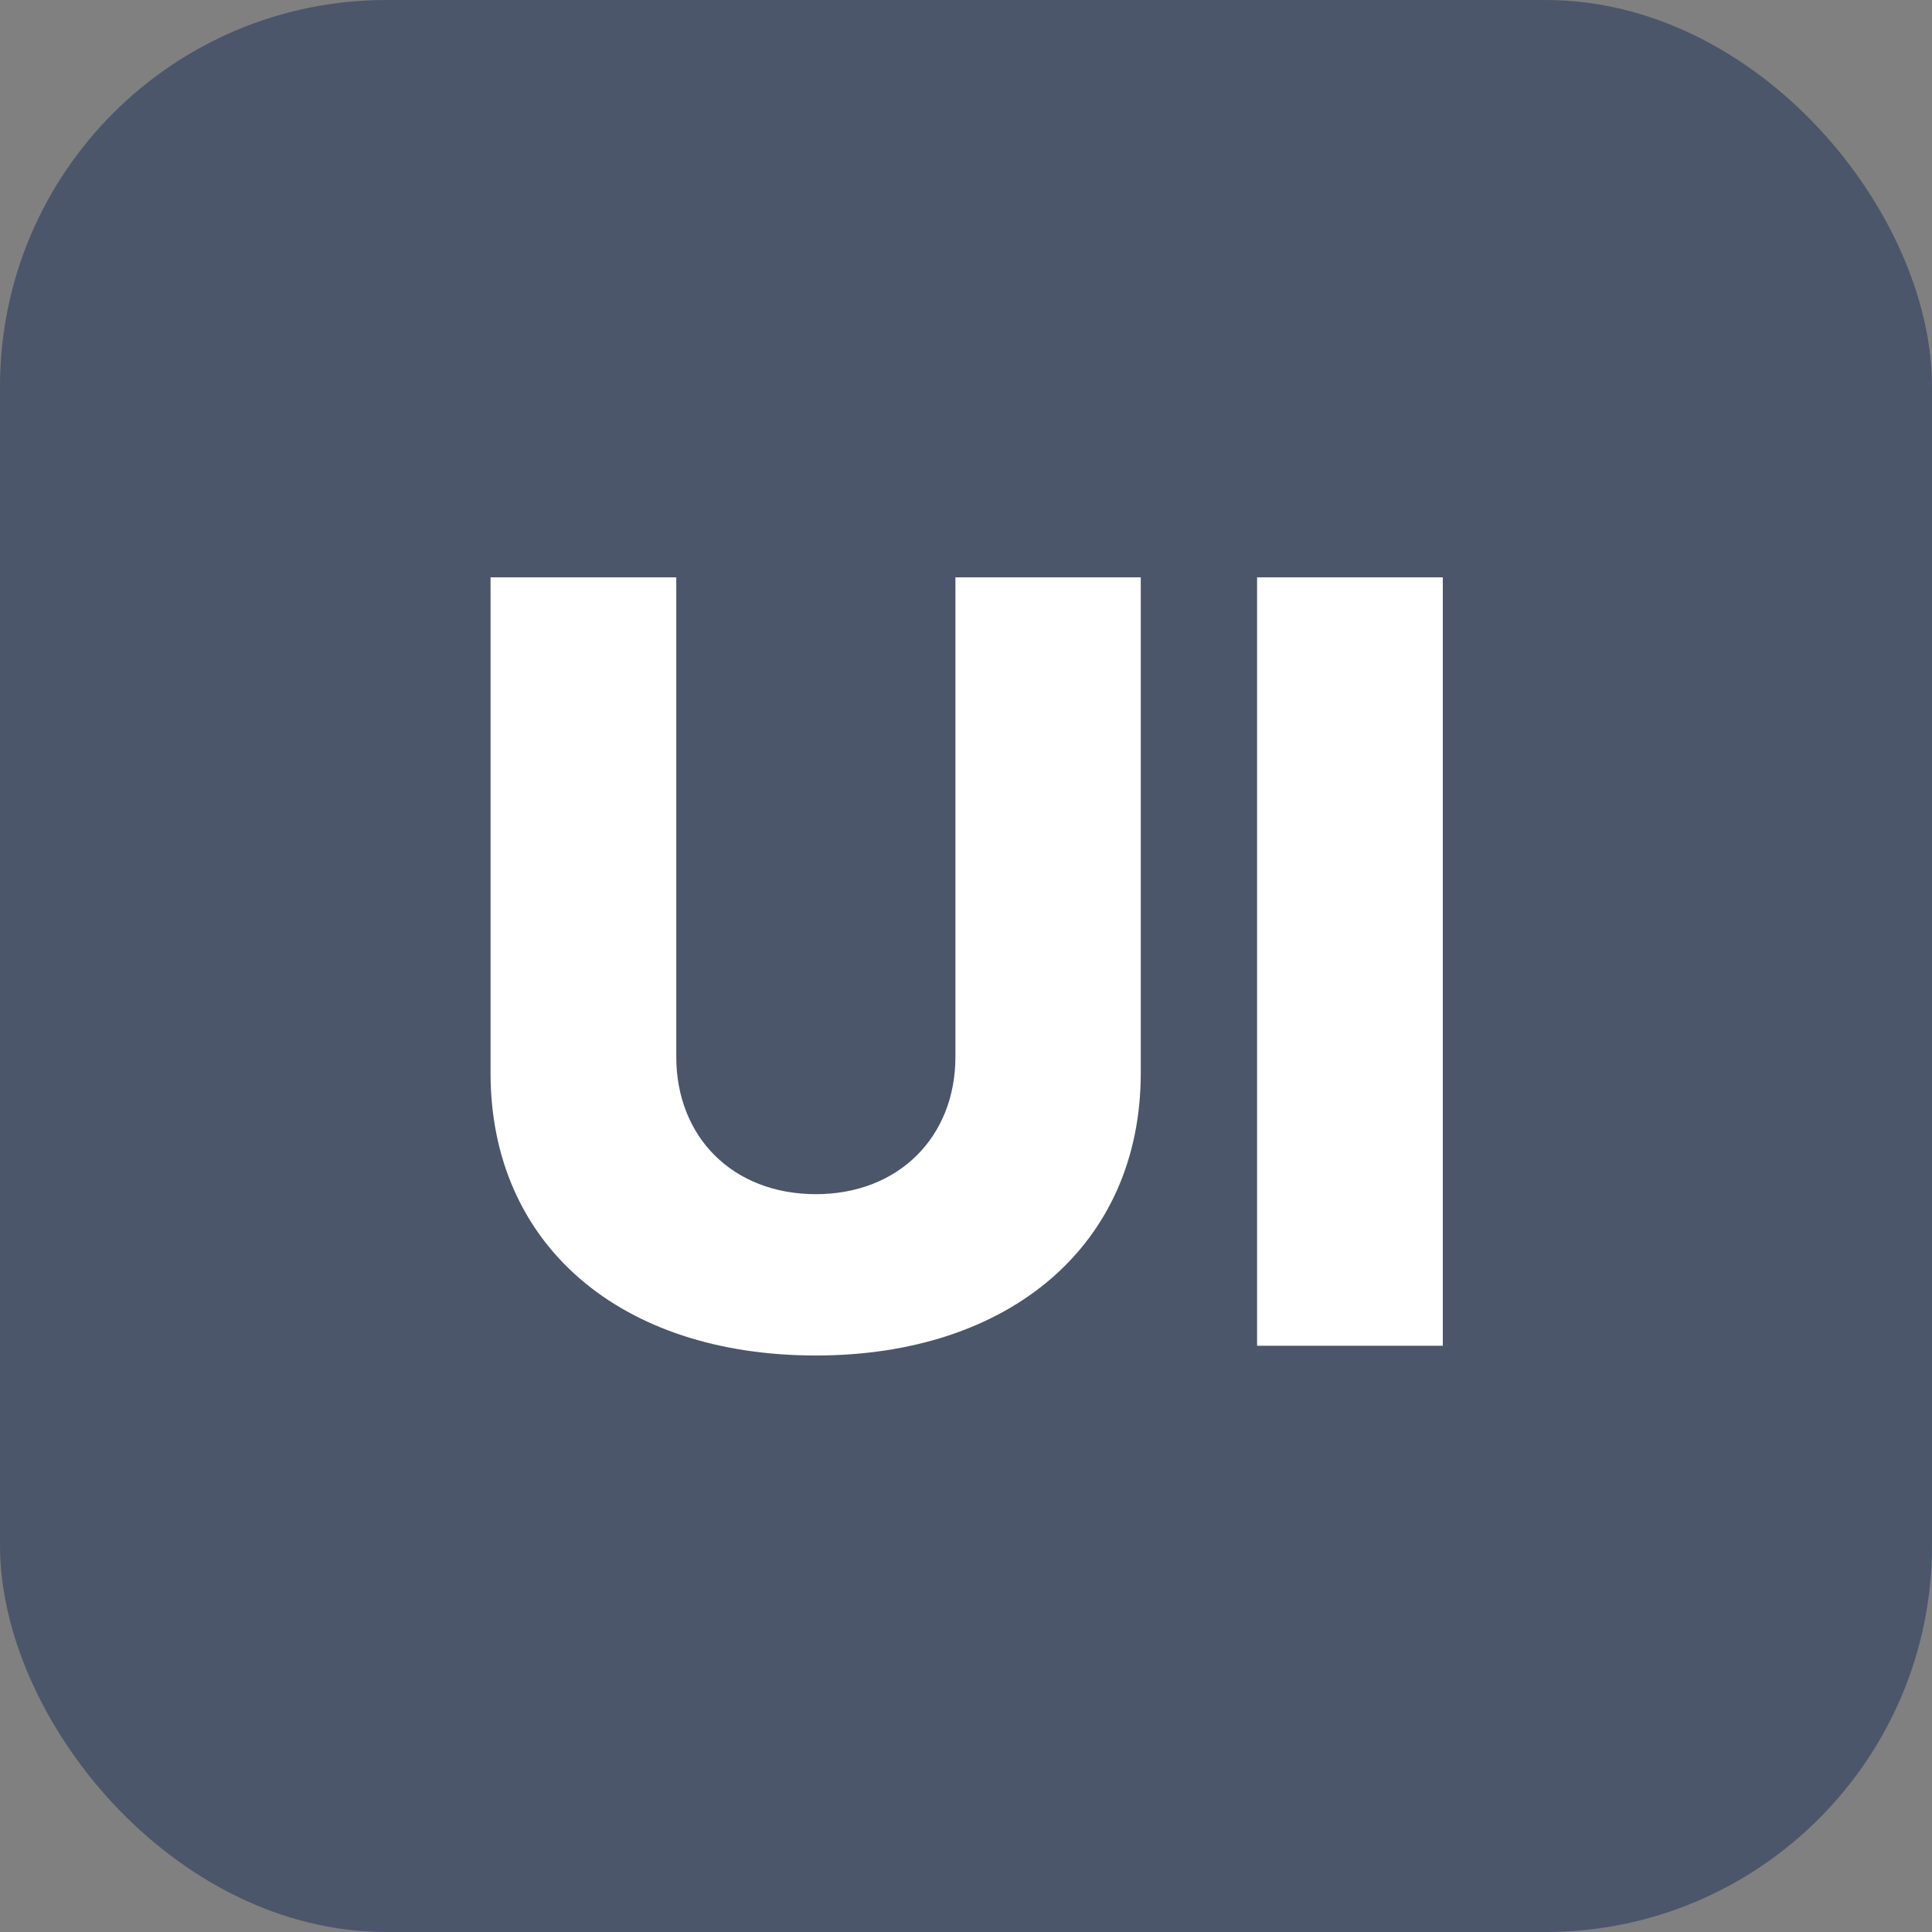 <?xml version="1.0" encoding="UTF-8"?>
<svg width="512px" height="512px" viewBox="0 0 512 512" version="1.1" xmlns="http://www.w3.org/2000/svg" xmlns:xlink="http://www.w3.org/1999/xlink">
    <rect x="0" y="0" width="512" height="512" fill="#808080" stroke="none"/>
    <!-- Generator: Sketch 61.2 (89653) - https://sketch.com -->
    <title>Group 7</title>
    <desc>Created with Sketch.</desc>
    <g id="Page-1" stroke="none" stroke-width="1" fill="none" fill-rule="evenodd">
        <g id="Group-7">
            <rect id="Rectangle" fill="#4C566A" x="0" y="0" width="512" height="512" rx="102.4"></rect>
            <path d="M216.207,359.221 C267.614,359.221 302.315,329.889 302.315,284.349 L302.315,153 L253.196,153 L253.196,280.074 C253.196,301.253 238.182,316.466 216.207,316.466 C194.133,316.466 179.219,301.253 179.219,280.074 L179.219,153 L130,153 L130,284.349 C130,329.889 164.403,359.221 216.207,359.221 Z M382.358,356.636 L382.358,153 L333.139,153 L333.139,356.636 L382.358,356.636 Z" id="UI" fill="#FFFFFF" fill-rule="nonzero"></path>
        </g>
    </g>
</svg>